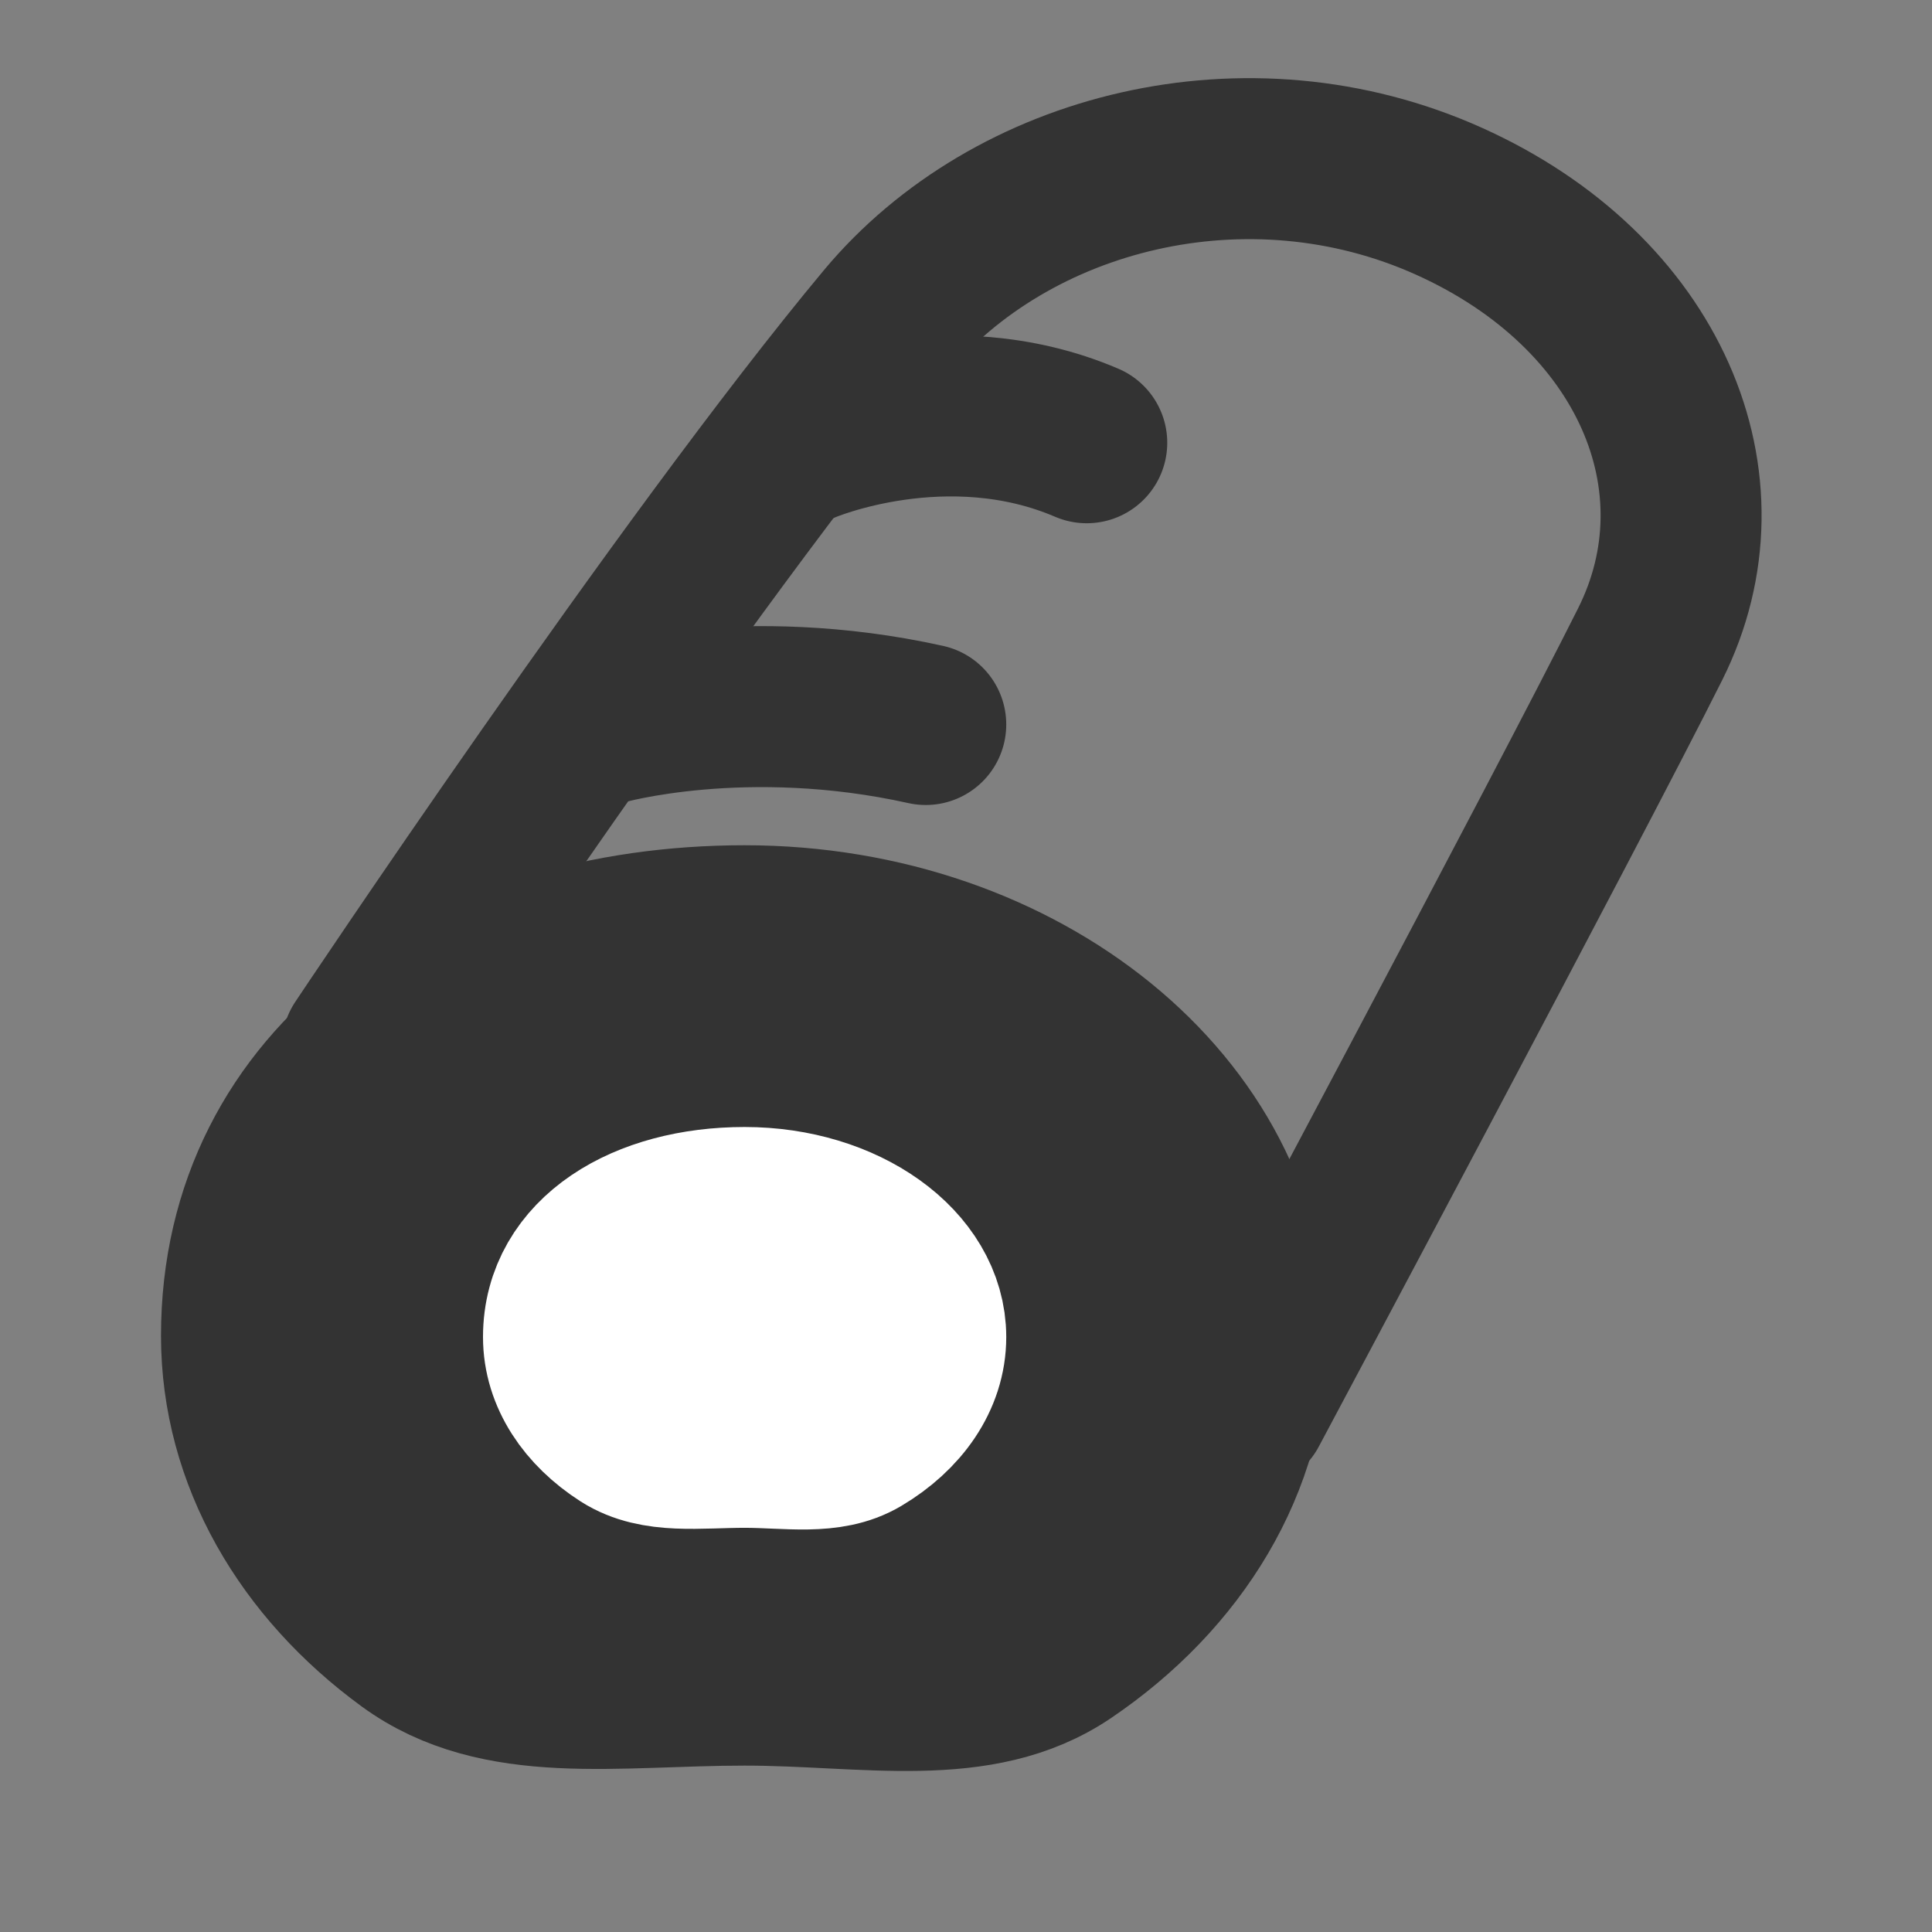 <svg width="24" height="24" viewBox="0 0 24 24" fill="none" xmlns="http://www.w3.org/2000/svg">
<rect x="0" y="0" width="24" height="24" fill="#808080" stroke="none"/>
<path d="M4.5 13C4.5 13 8.5 7 11 4C12.565 2.122 15.5 1.375 18 2.5C20.5 3.625 21.5 6 20.5 8C19.5 10 15.5 17.5 15.5 17.5" stroke="#333333" stroke-width="2" stroke-linecap="round" stroke-linejoin="round"/>
<path d="M15.5 16.594C15.5 18.17 14.622 19.579 13.243 20.513C12.16 21.247 10.768 20.933 9.25 20.933C7.649 20.933 6.189 21.198 5.083 20.391C3.805 19.458 3 18.103 3 16.594C3 13.406 5.798 11.5 9.25 11.5C12.702 11.5 15.5 13.781 15.5 16.594Z" fill="#333333" stroke="#333333" stroke-width="2" stroke-linecap="round" stroke-linejoin="round"/>
<path d="M11.5 16.609C11.5 17.106 11.184 17.551 10.688 17.846C10.298 18.078 9.797 17.979 9.25 17.979C8.674 17.979 8.148 18.062 7.75 17.808C7.29 17.513 7 17.085 7 16.609C7 15.602 8.007 15 9.25 15C10.493 15 11.5 15.72 11.5 16.609Z" fill="white" stroke="white" stroke-width="2" stroke-linecap="round" stroke-linejoin="round"/>
<path d="M7.5 9C7.5 9 9.25 8.5 11.5 9" stroke="#333333" stroke-width="2" stroke-linecap="round" stroke-linejoin="round"/>
<path d="M10 5.5C10 5.5 11.75 4.75 13.5 5.5" stroke="#333333" stroke-width="2" stroke-linecap="round" stroke-linejoin="round"/>
</svg>
